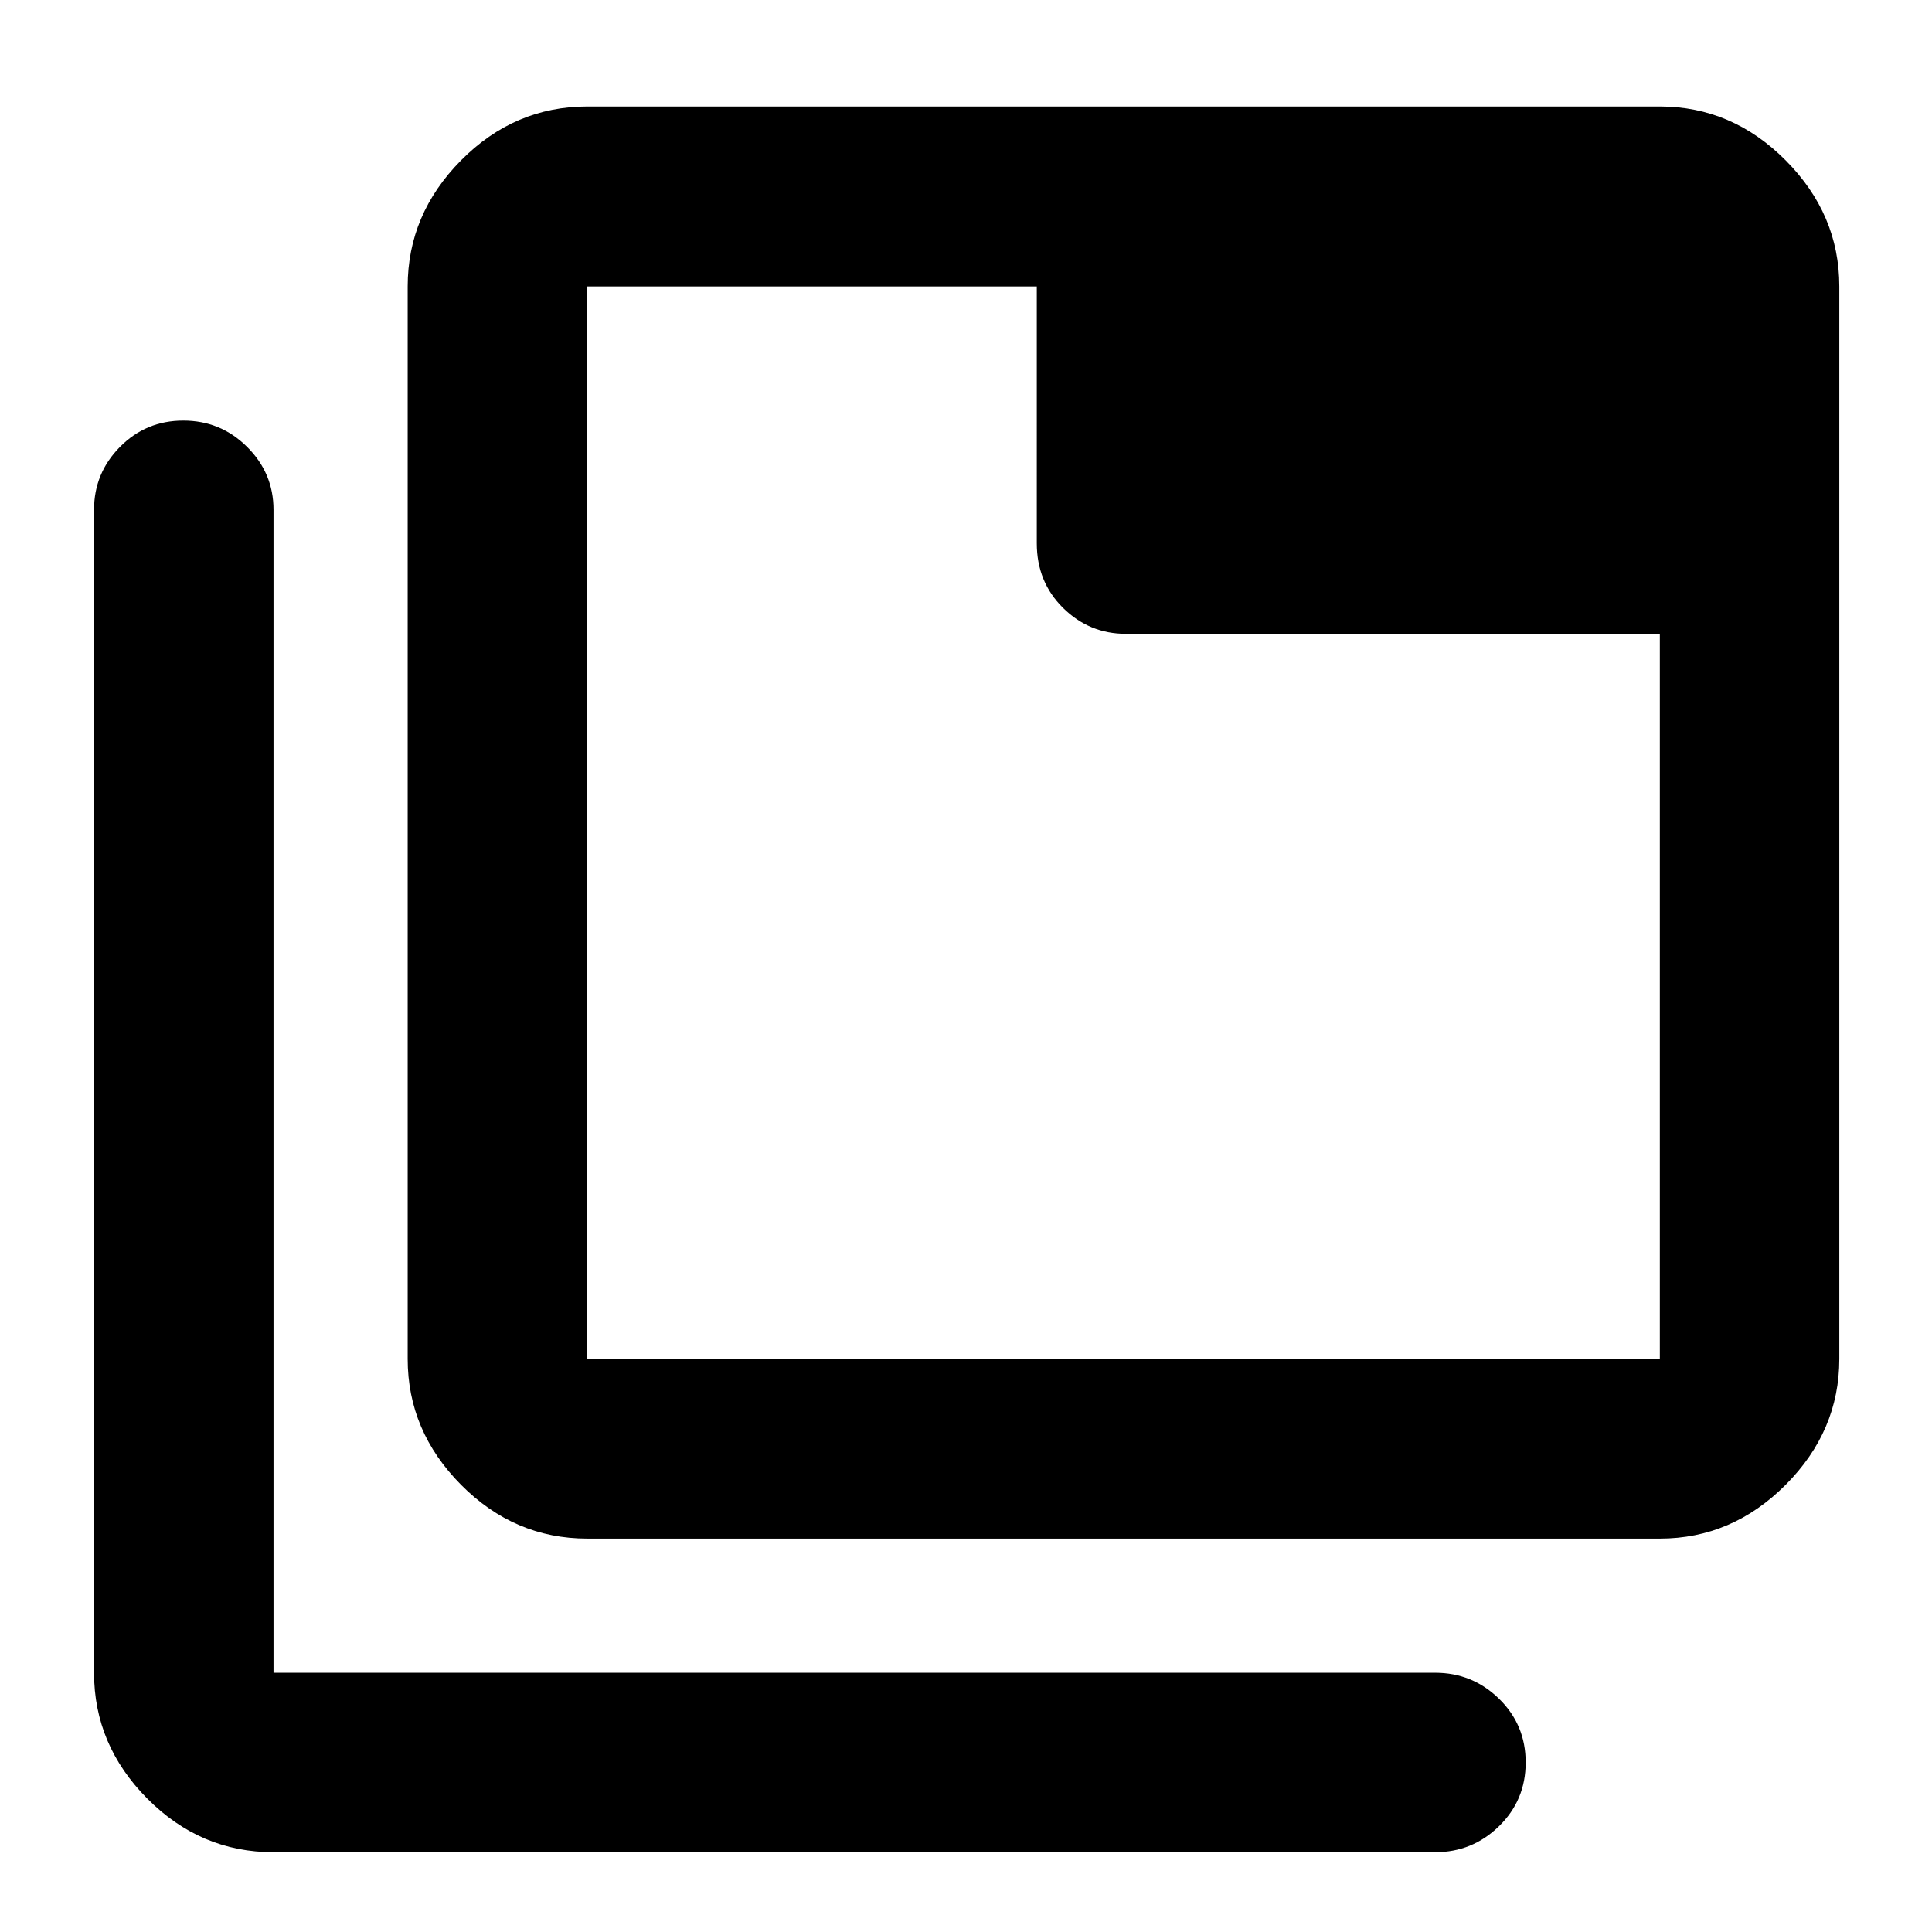 <svg xmlns="http://www.w3.org/2000/svg" height="40" viewBox="0 96 960 960" width="40"><path d="M291.832 860.515q-36.23 0-62.745-26.728-26.515-26.727-26.515-62.532V238.326q0-35.871 26.515-62.646 26.515-26.774 62.745-26.774h532.929q35.871 0 62.526 26.774 26.655 26.775 26.655 62.646v532.929q0 35.805-26.655 62.532-26.655 26.728-62.526 26.728H291.832Zm0-89.26h532.929V410.942h-265.29q-18.204 0-31.25-12.888-13.047-12.887-13.047-32.075V238.326H291.832v532.929ZM135.906 1016.36q-36.296 0-62.739-26.653-26.442-26.655-26.442-62.526V349.289q0-18.204 12.91-31.25 12.91-13.047 31.452-13.047 18.543 0 31.681 13.047 13.138 13.046 13.138 31.25v577.892h577.225q18.487 0 31.726 12.921 13.238 12.922 13.238 31.664t-13.238 31.664q-13.239 12.93-31.726 12.93H135.906Zm155.926-778.034v532.929-532.929Z"/></svg>